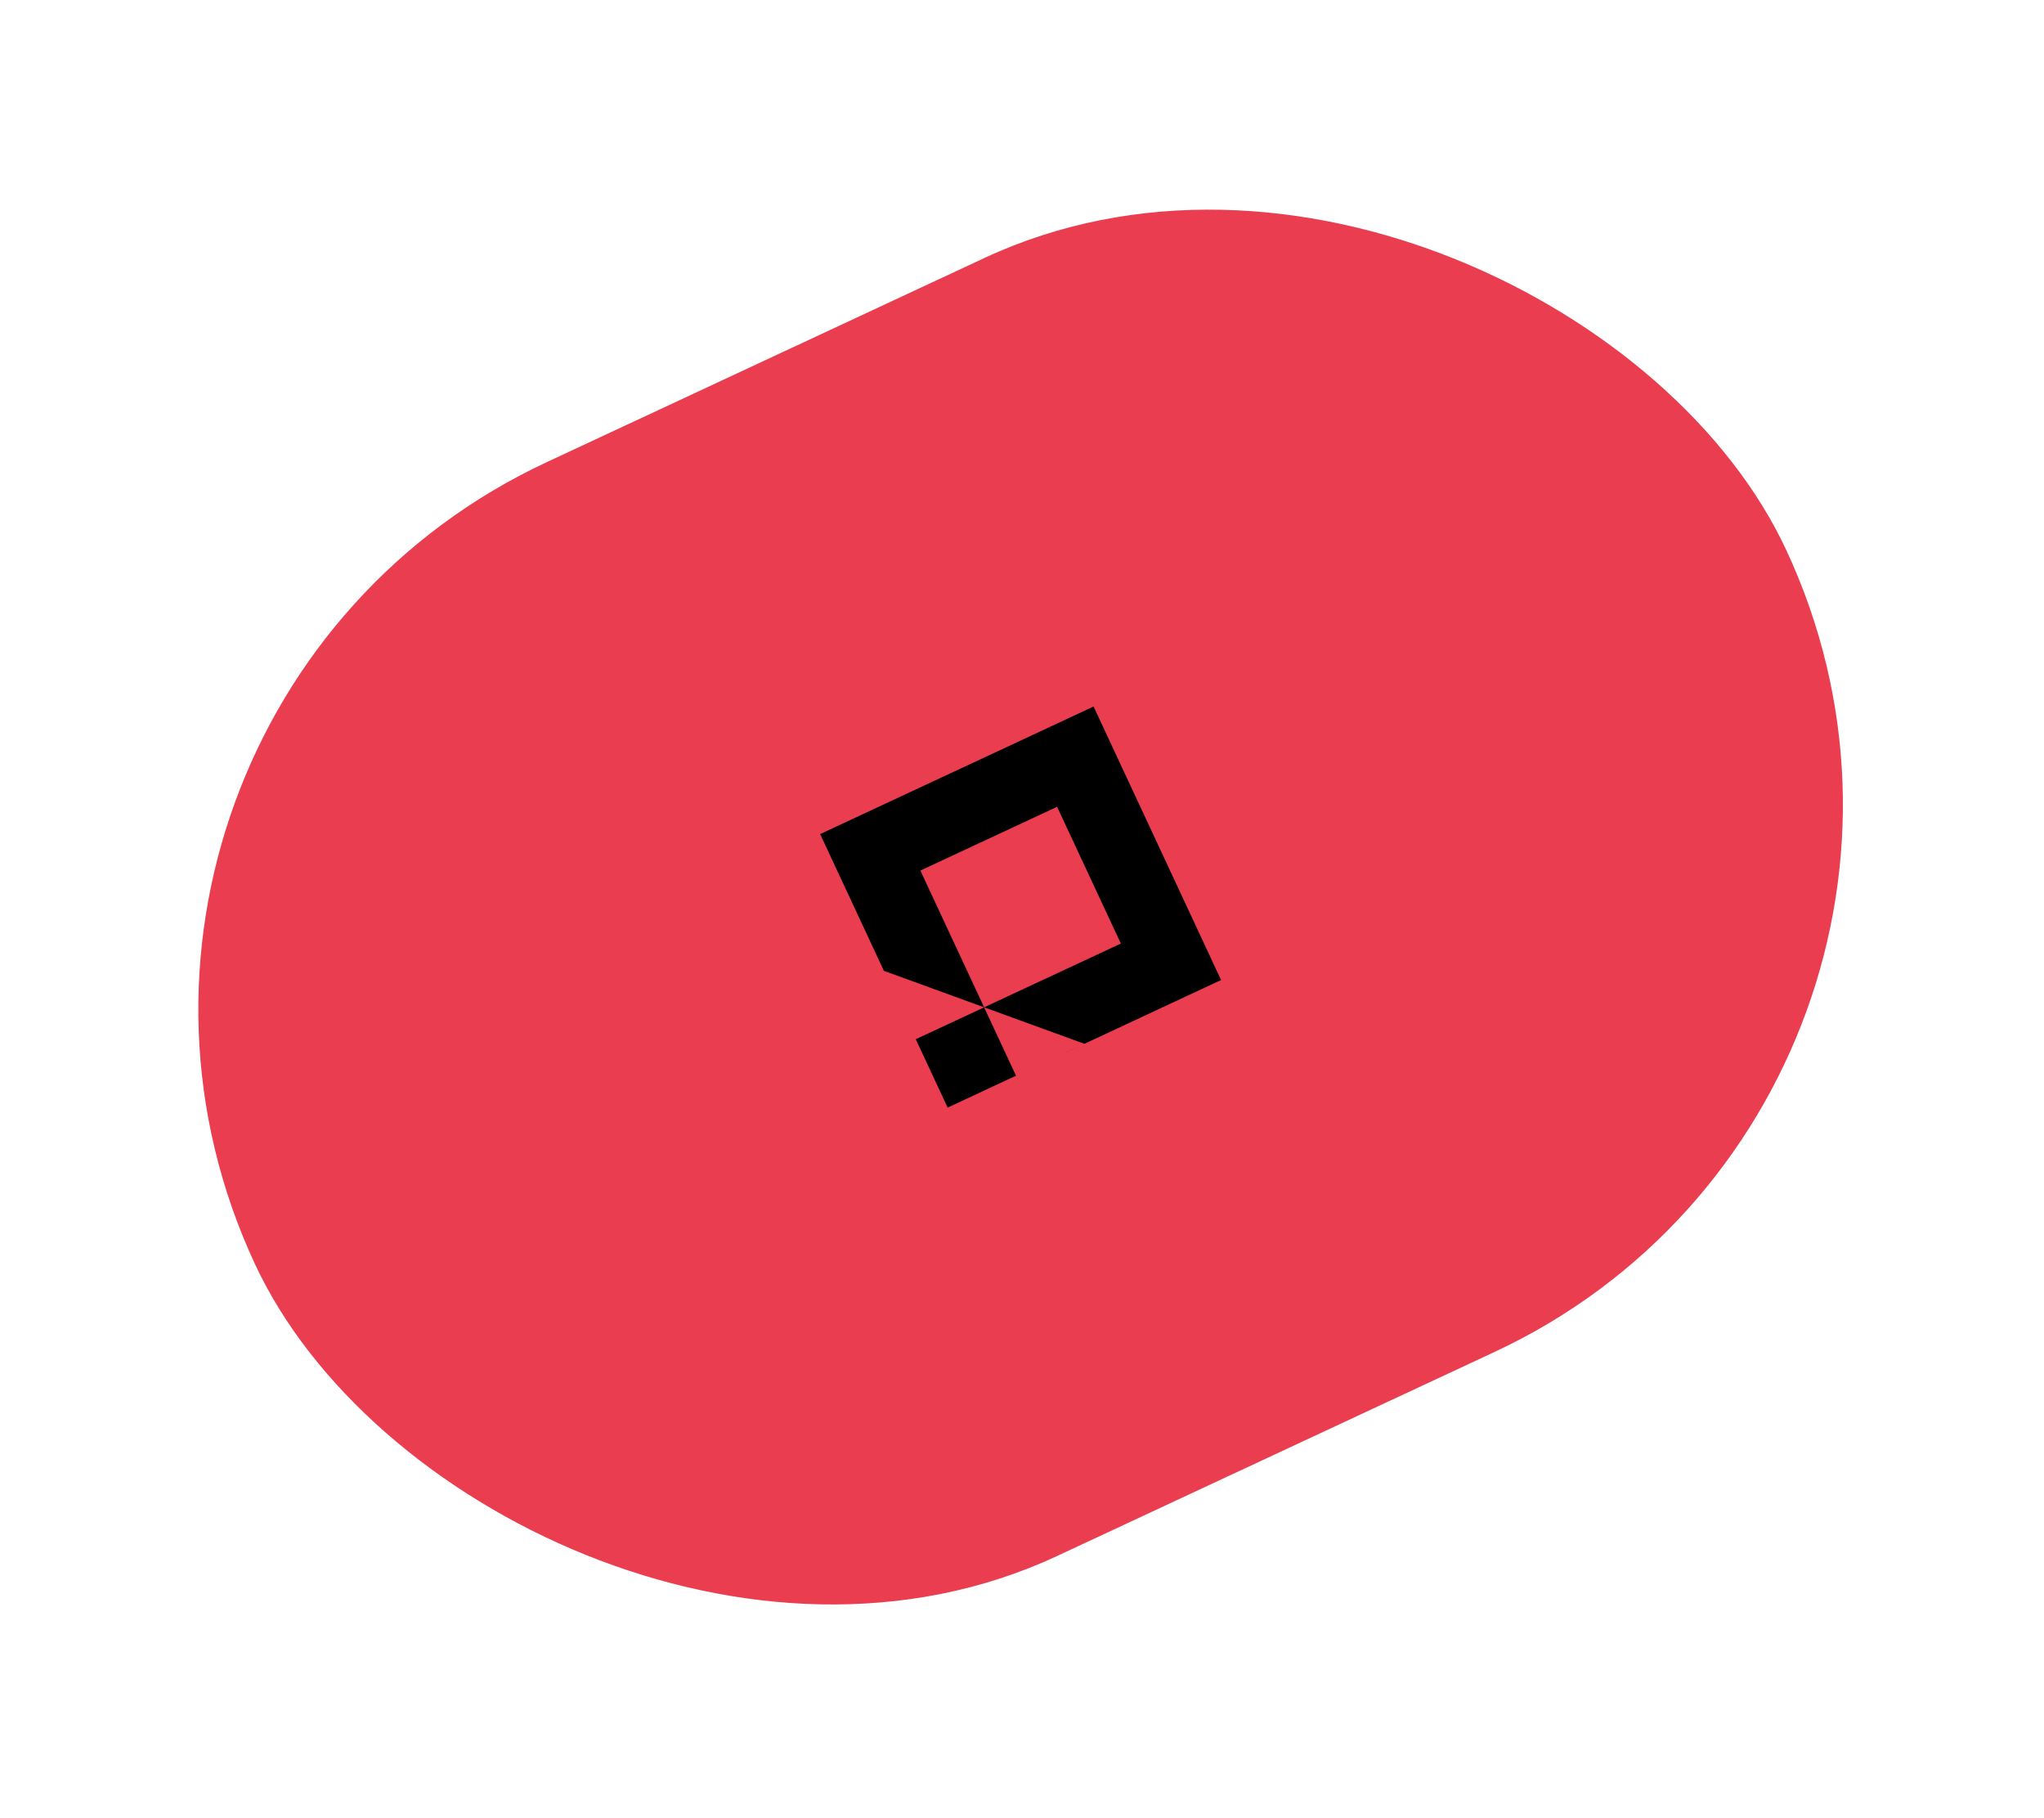<svg width="271" height="241" viewBox="0 0 271 241" fill="none" xmlns="http://www.w3.org/2000/svg">
<rect y="95.058" width="224" height="160" rx="80" transform="rotate(-25 0 95.058)" fill="#ea3d50"/>
<path fill-rule="evenodd" clip-rule="evenodd" d="M144.99 93.651L108.737 110.556L125.642 146.808L161.894 129.903L144.99 93.651ZM140.153 106.94L122.027 115.393L130.479 133.519L148.605 125.066L140.153 106.94ZM130.479 133.519L121.416 137.745L117.19 128.682L130.479 133.519ZM130.479 133.519L134.705 142.582L143.768 138.356L130.479 133.519Z" fill="black"/>
</svg>
